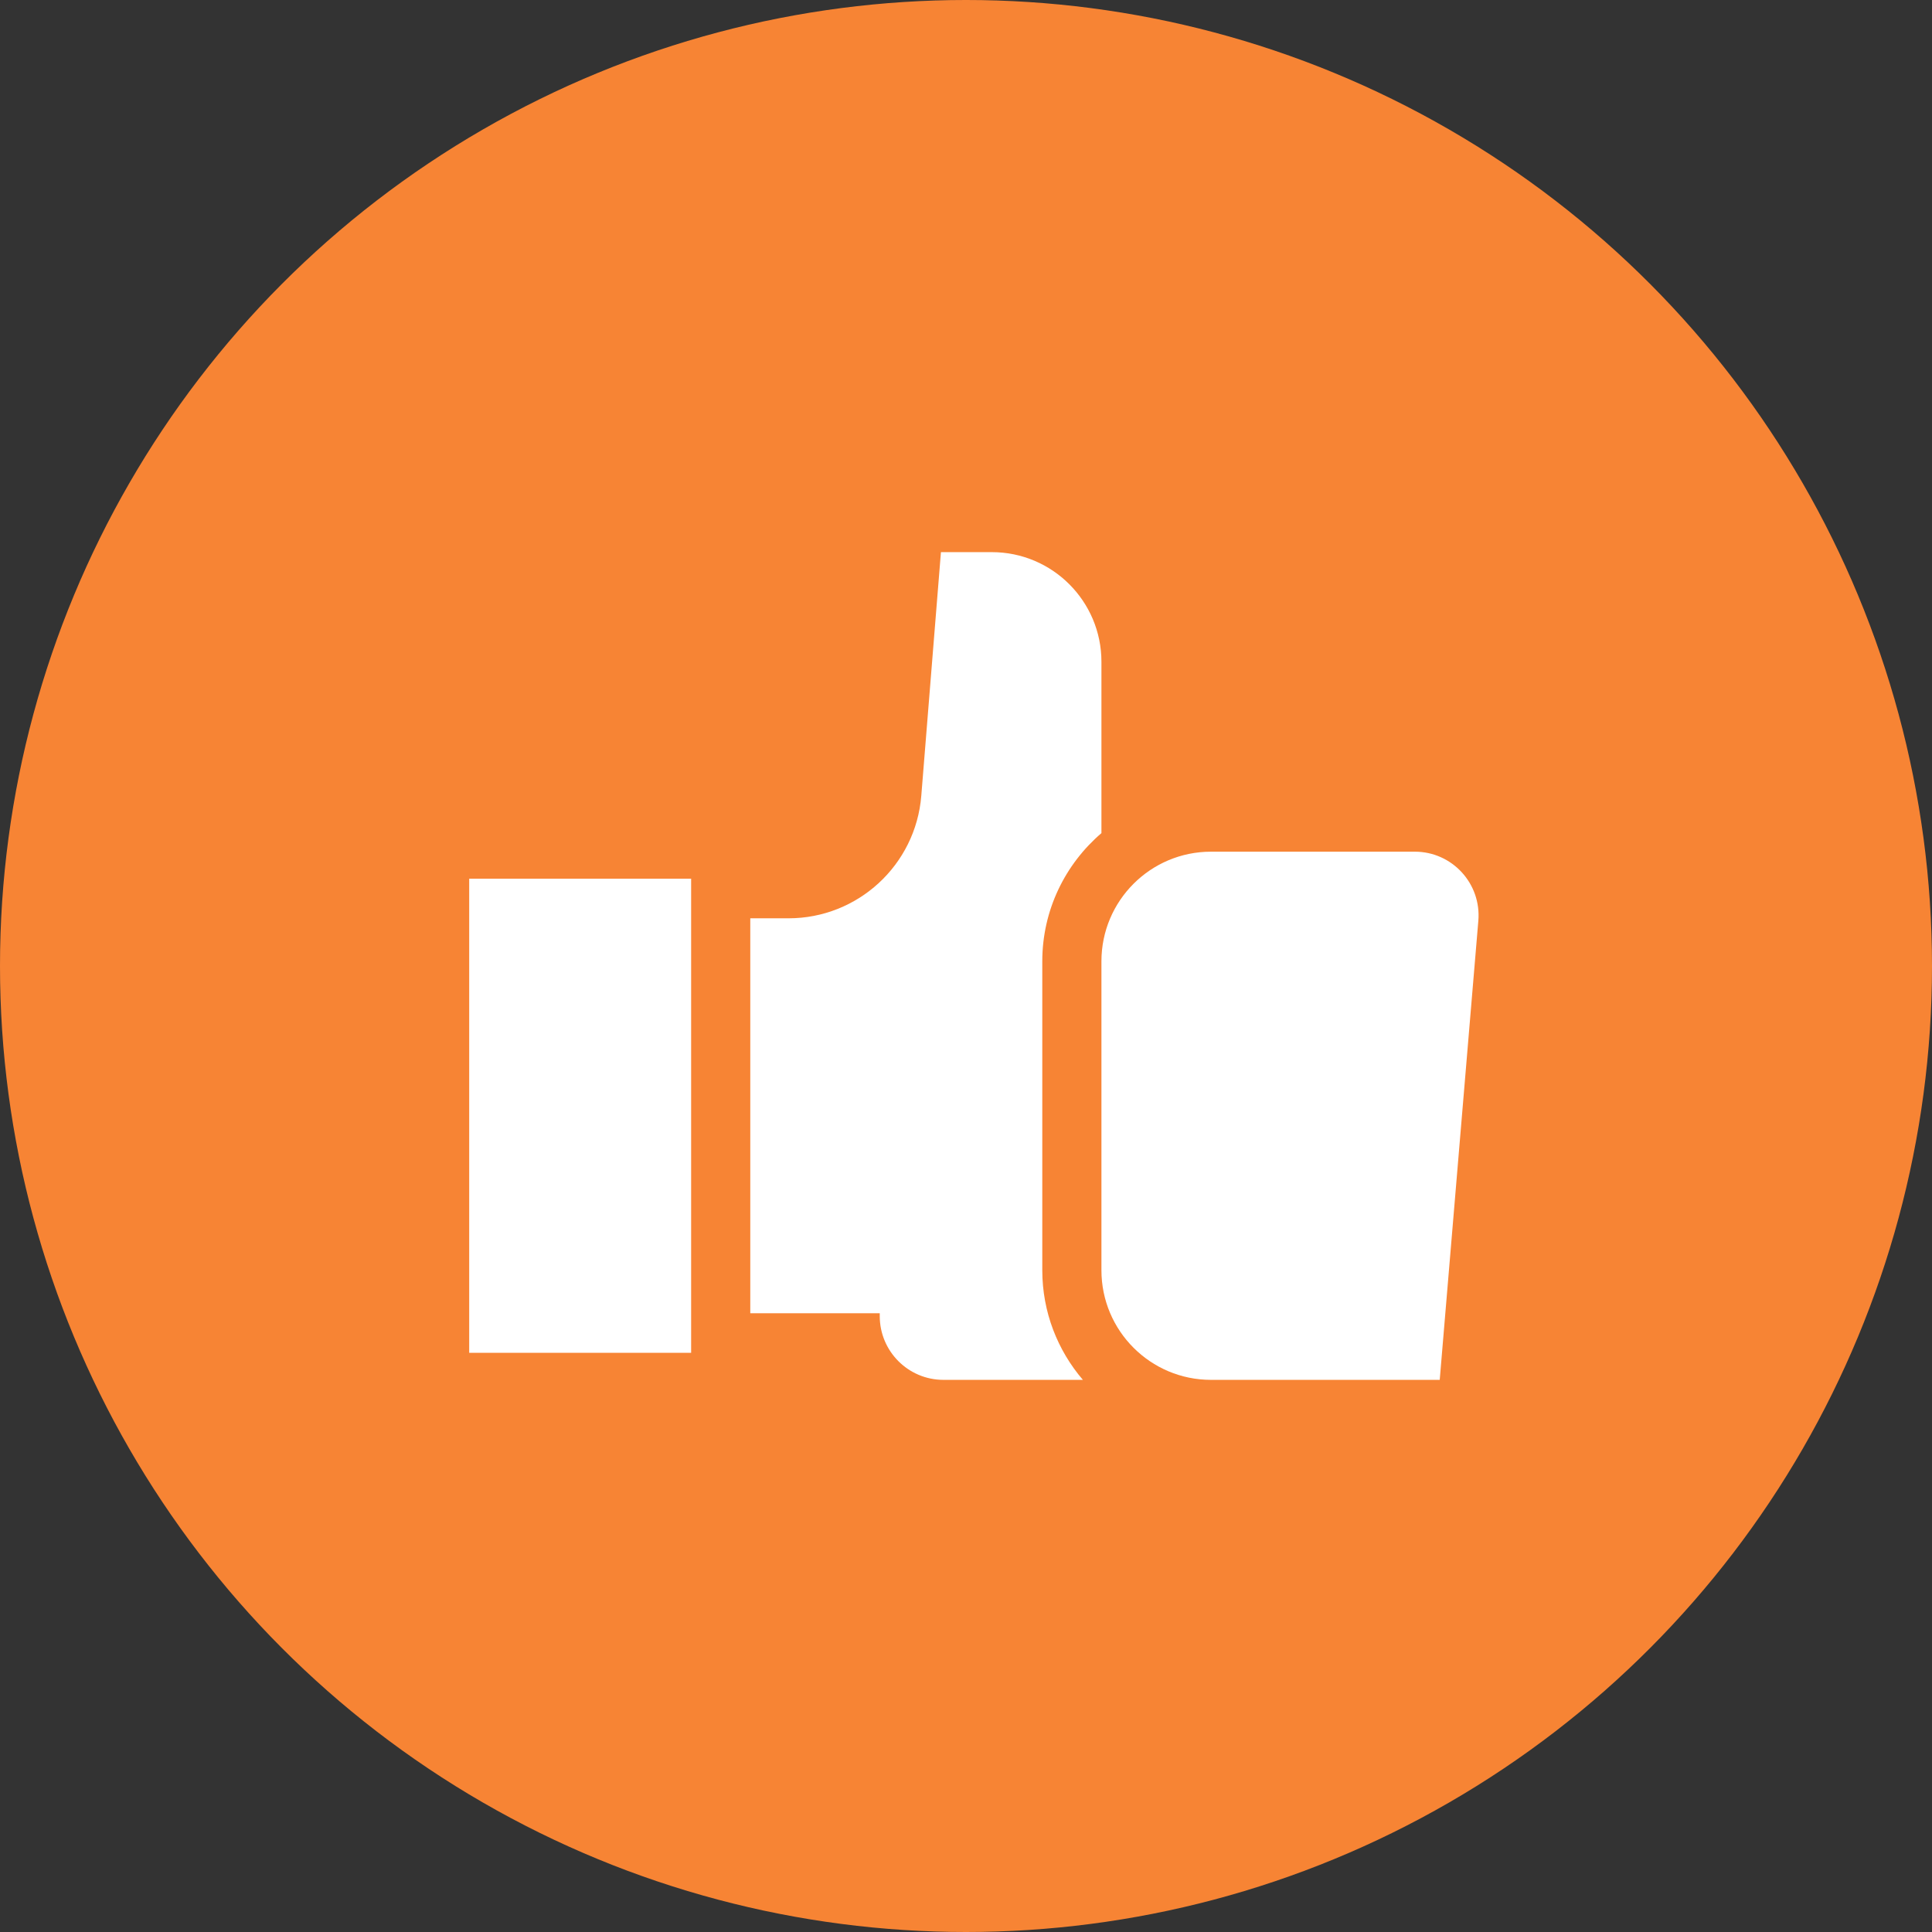 <svg width="70" height="70" viewBox="0 0 70 70" fill="none" xmlns="http://www.w3.org/2000/svg">
<rect x="0" y="0" width="70" height="70" fill="#333333" stroke="none"/>
<circle cx="35" cy="35" r="35" fill="#F78434"/>
<path d="M51.262 30.858H43.878C41.685 30.858 39.907 32.636 39.907 34.83V46.023C39.907 48.217 41.685 49.995 43.878 49.995H52.164L53.563 33.361C53.676 32.014 52.614 30.858 51.262 30.858Z" fill="#fff"/>
<path d="M35.935 20.005H34.092L33.38 28.833C33.177 31.34 31.083 33.272 28.568 33.272H27.184V47.581H31.875C31.875 47.615 31.875 47.649 31.875 47.683C31.874 48.959 32.908 49.995 34.184 49.995H39.235C38.319 48.925 37.764 47.538 37.764 46.023V34.83C37.764 32.973 38.596 31.309 39.907 30.186V23.977C39.907 21.784 38.128 20.005 35.935 20.005V20.005Z" fill="#fff"/>
<path d="M17 31.837H25.041V49.015H17V31.837Z" fill="#fff"/>
</svg>
